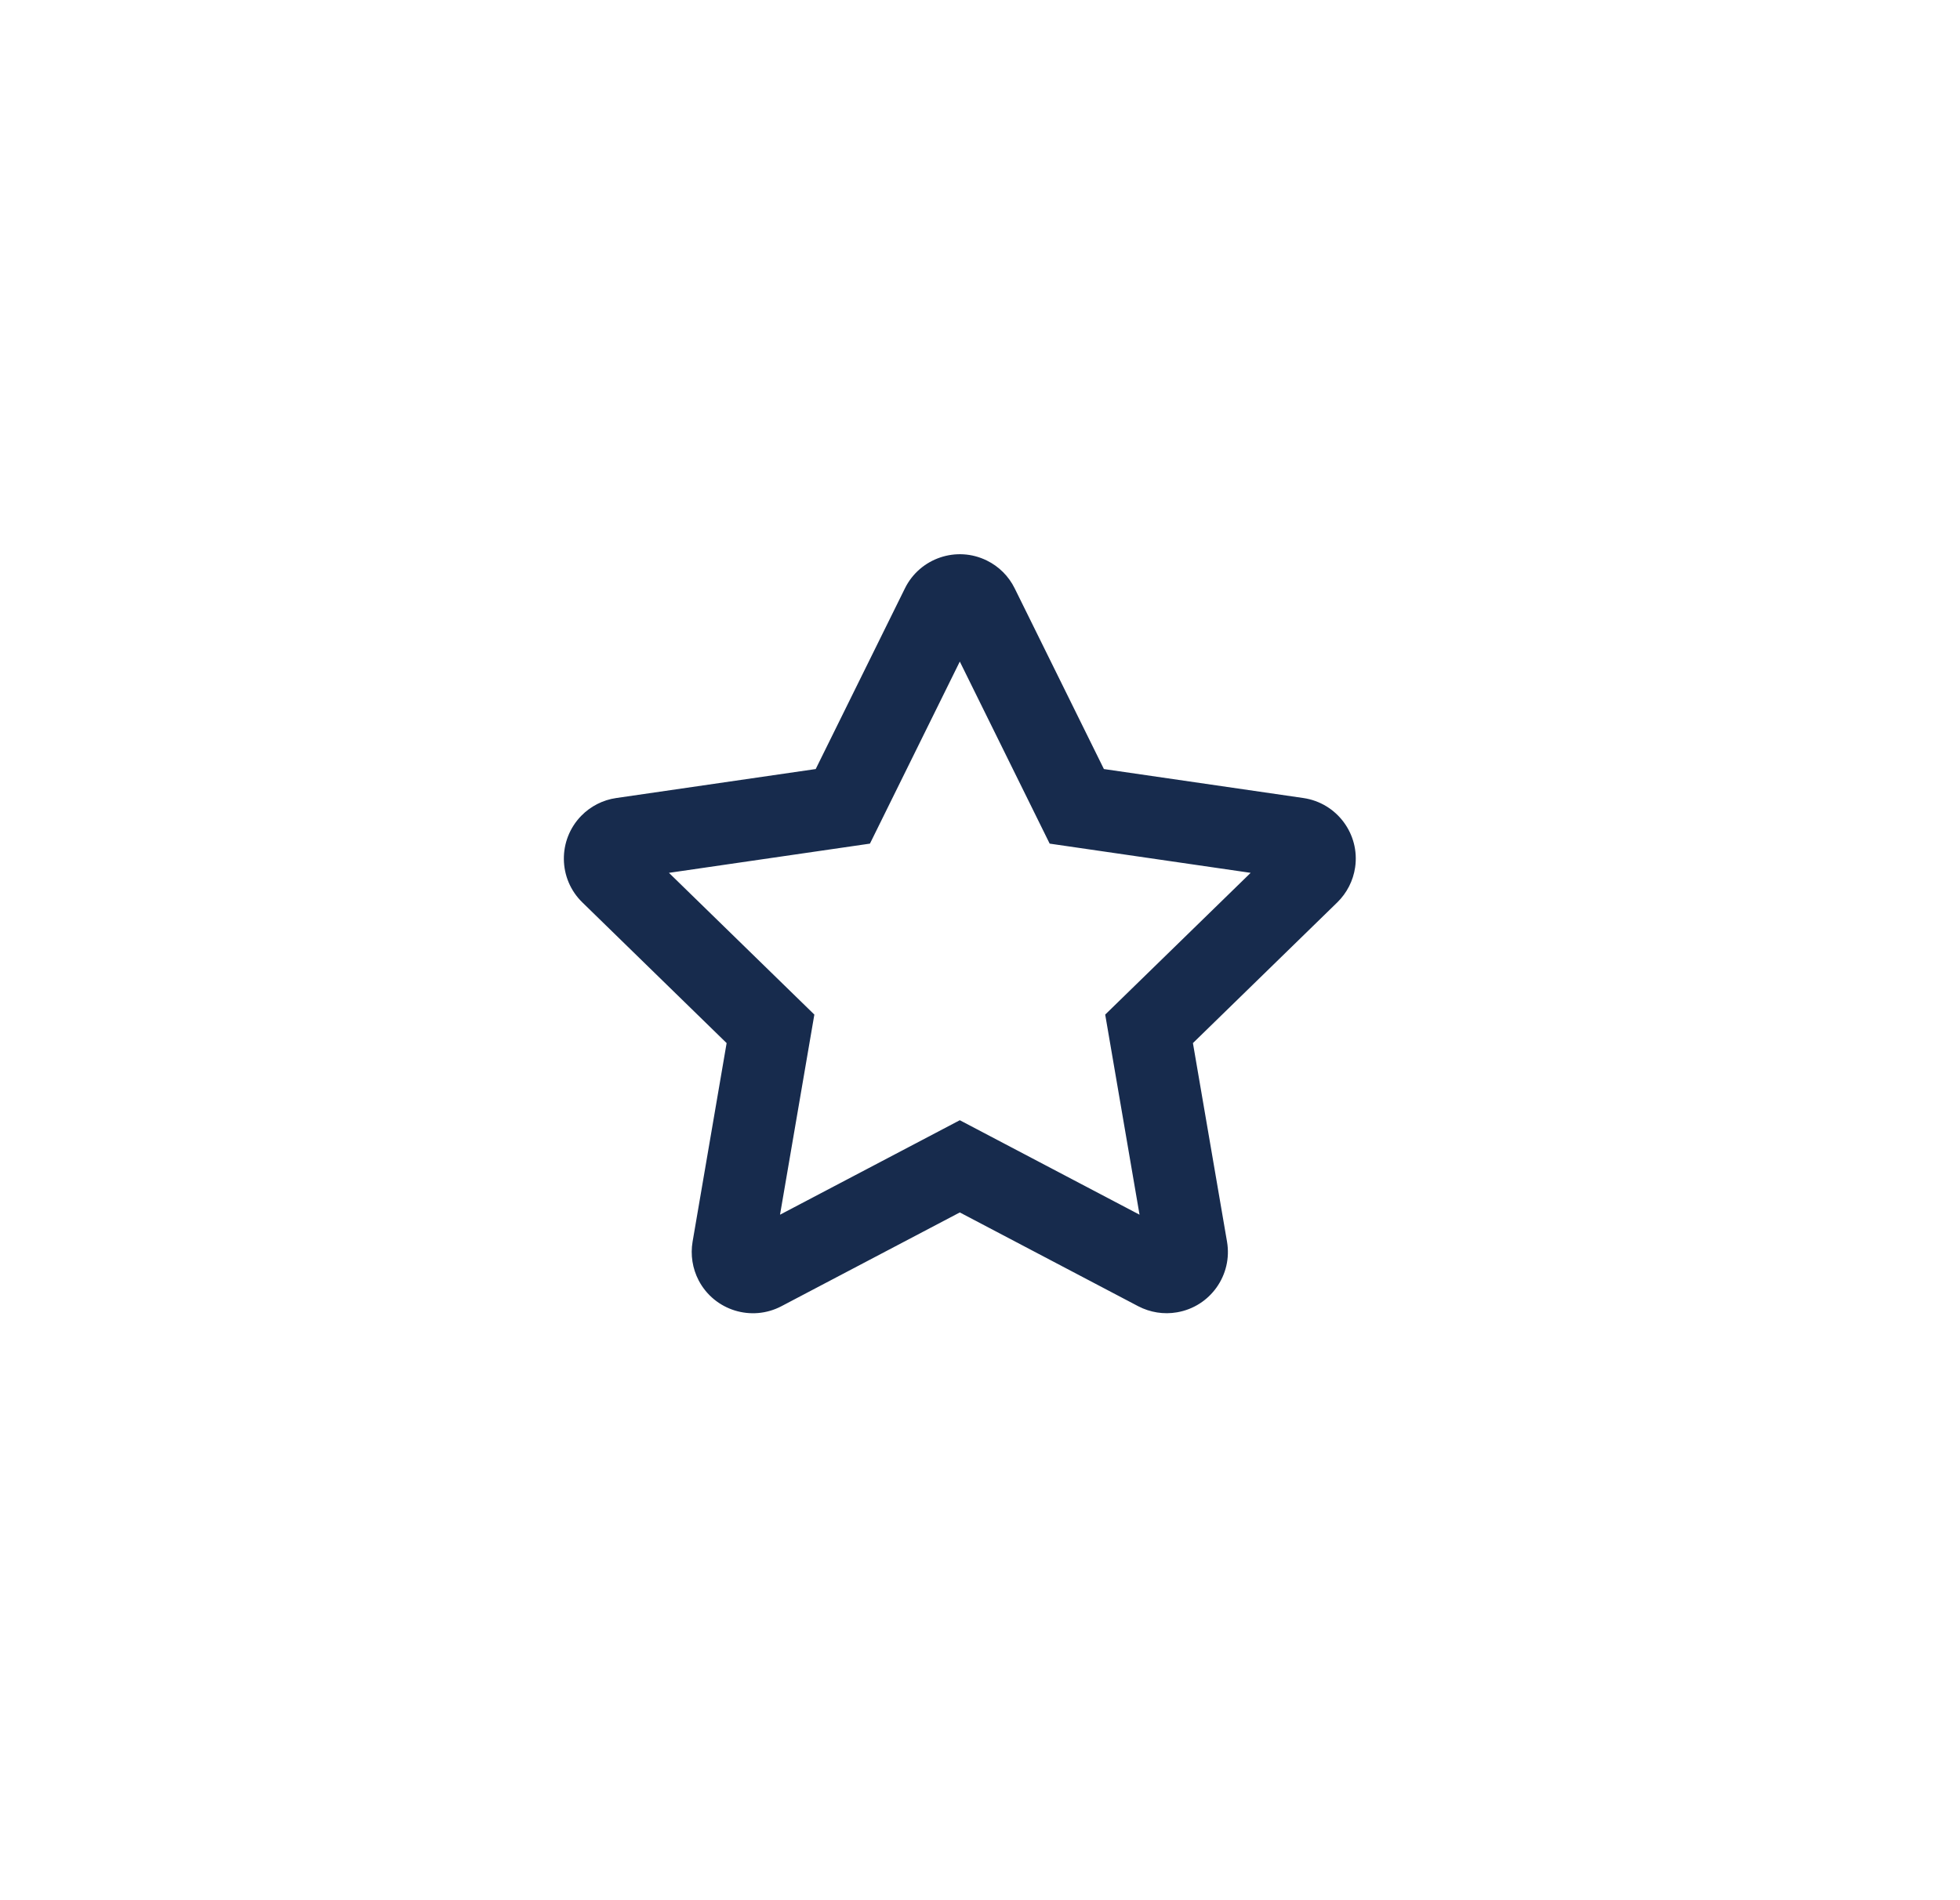 <svg width="33" height="32" viewBox="0 0 33 32" fill="none" xmlns="http://www.w3.org/2000/svg">
<path fill-rule="evenodd" clip-rule="evenodd" d="M13.157 21.997L16.16 20.418L19.163 21.997C19.364 22.102 19.594 22.139 19.817 22.1C20.378 22.004 20.755 21.471 20.659 20.91L20.085 17.566L22.515 15.197C22.677 15.039 22.783 14.832 22.816 14.607C22.898 14.044 22.507 13.521 21.944 13.439L18.586 12.951L17.084 9.908C16.984 9.705 16.82 9.54 16.616 9.44C16.106 9.188 15.488 9.398 15.236 9.908L13.734 12.951L10.376 13.439C10.152 13.471 9.944 13.577 9.786 13.739C9.389 14.147 9.397 14.8 9.805 15.197L12.234 17.566L11.661 20.91C11.623 21.133 11.659 21.363 11.764 21.564C12.029 22.068 12.653 22.262 13.157 21.997ZM21.057 14.699L18.608 17.086L19.186 20.456L16.16 18.865L13.133 20.456L13.711 17.086L11.263 14.699L14.647 14.207L16.16 11.141L17.673 14.207L21.057 14.699Z" fill="#172B4D"/>
</svg>

